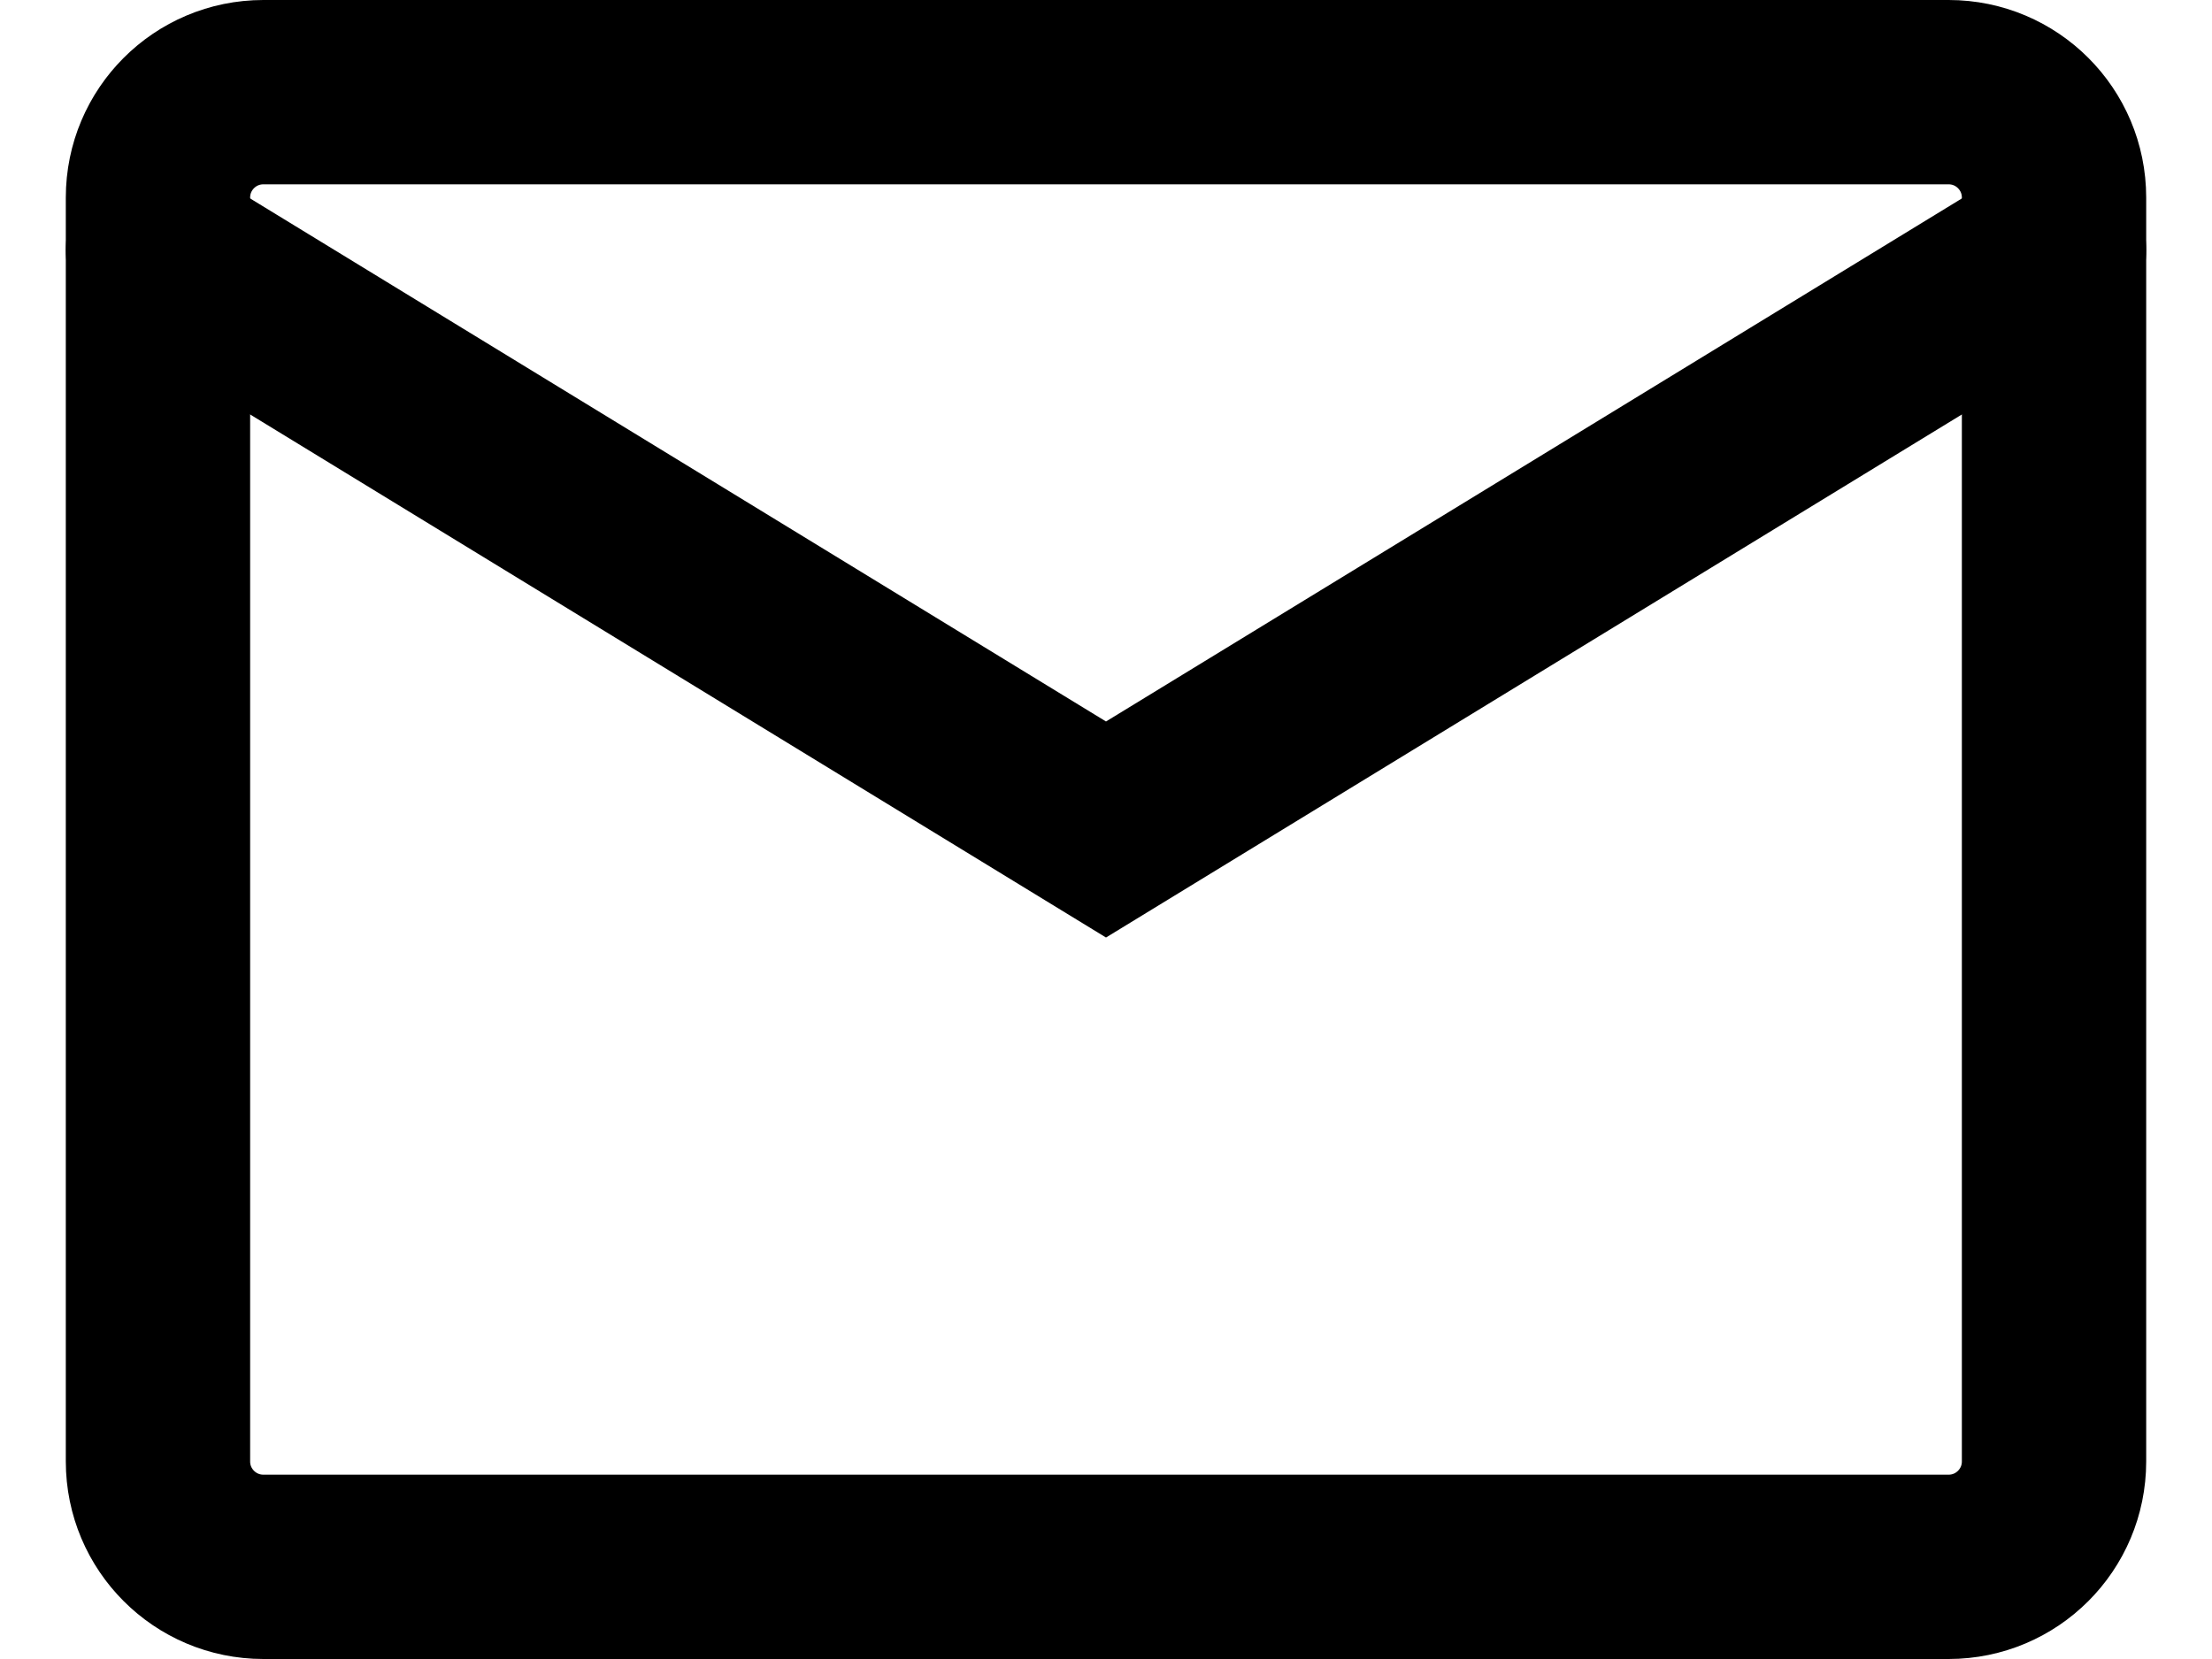 <svg width="24" height="18" viewBox="0 0 24 18" fill="none" xmlns="http://www.w3.org/2000/svg">
<path d="M21.143 1H2.857C2.226 1 1.714 1.512 1.714 2.143V15.857C1.714 16.488 2.226 17 2.857 17H21.143C21.774 17 22.286 16.488 22.286 15.857V2.143C22.286 1.512 21.774 1 21.143 1Z" stroke="black" stroke-width="2" stroke-linecap="round"/>
<path d="M1.714 2.714L12 9L22.286 2.714" stroke="black" stroke-width="2" stroke-linecap="round"/>
</svg>
